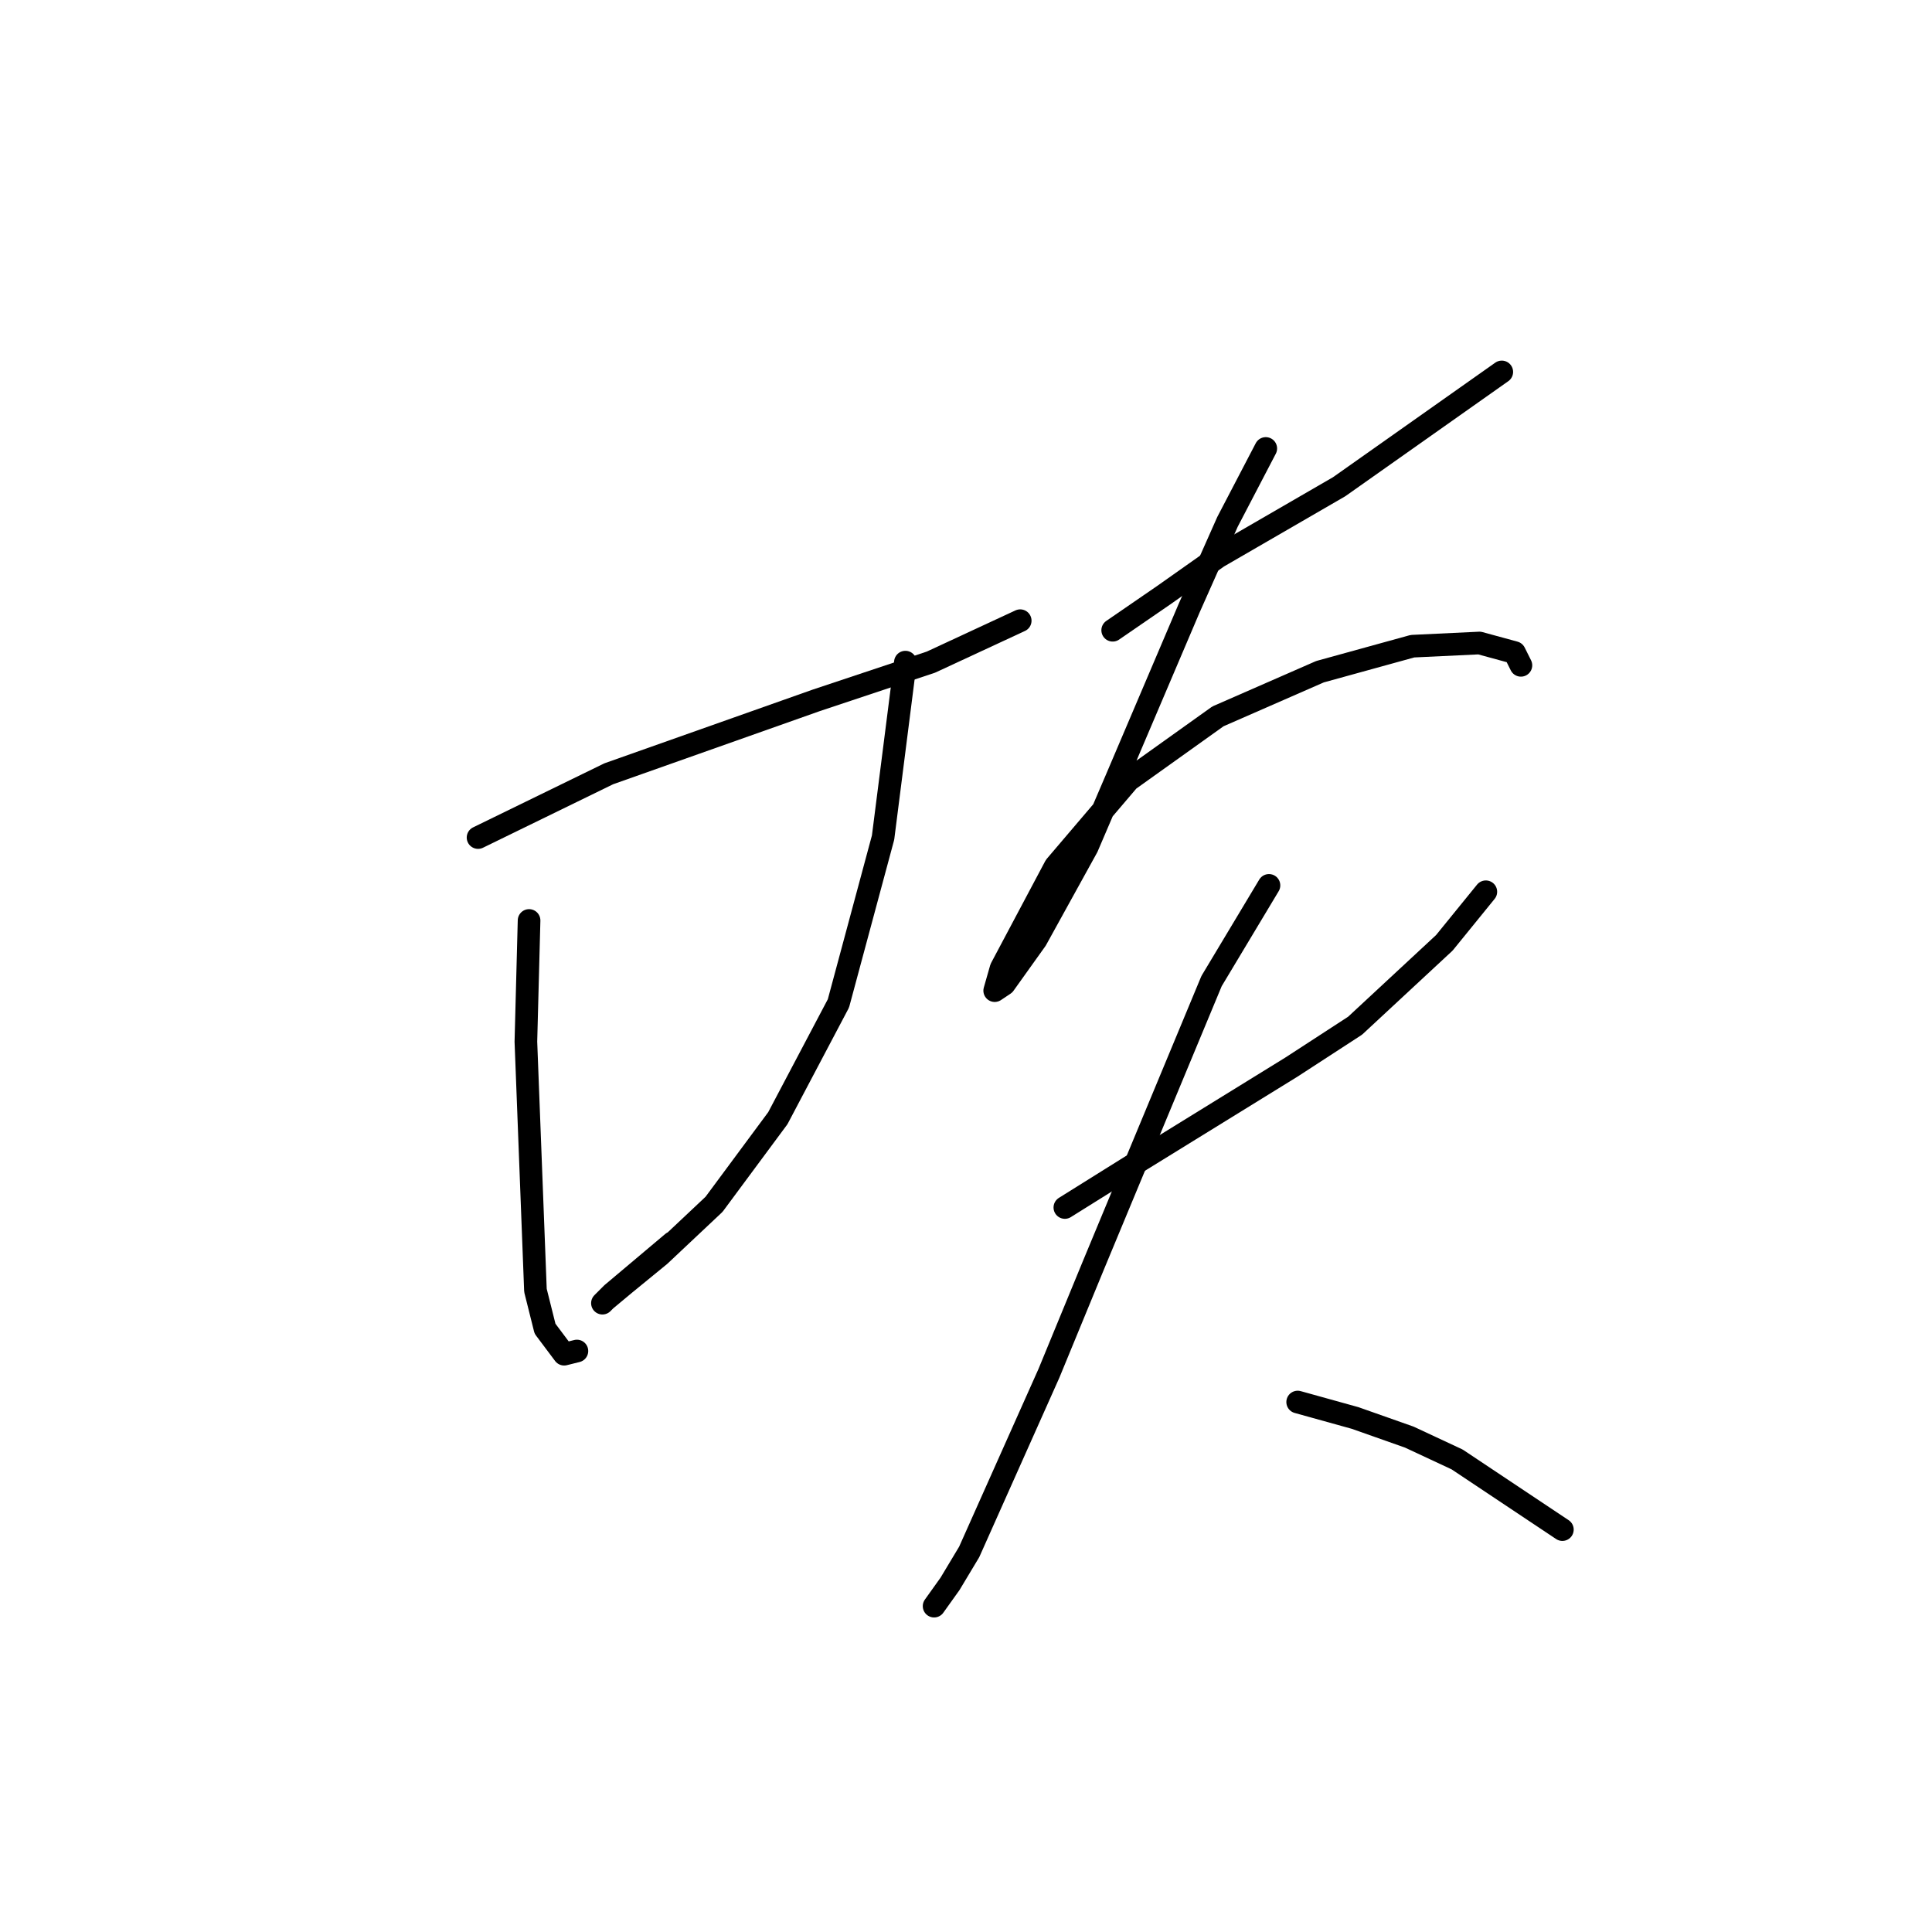 <?xml version="1.0" standalone="no"?>
    <svg width="256" height="256" xmlns="http://www.w3.org/2000/svg" version="1.1">
    <polyline stroke="black" stroke-width="3" stroke-linecap="round" fill="transparent" stroke-linejoin="round" points="63.344 110.979 80.67 102.528 108.138 92.808 123.351 87.737 135.183 82.244 135.183 82.244 " />
        <polyline stroke="black" stroke-width="3" stroke-linecap="round" fill="transparent" stroke-linejoin="round" points="70.105 121.967 69.683 138.025 70.95 170.987 72.218 176.058 74.754 179.438 76.444 179.016 76.444 179.016 " />
        <polyline stroke="black" stroke-width="3" stroke-linecap="round" fill="transparent" stroke-linejoin="round" points="119.97 87.737 117.012 110.979 111.096 132.954 103.067 148.167 94.615 159.577 87.431 166.338 82.783 170.141 80.247 172.254 79.825 172.677 81.092 171.409 89.122 164.648 89.122 164.648 " />
        <polyline stroke="black" stroke-width="3" stroke-linecap="round" fill="transparent" stroke-linejoin="round" points="147.438 83.511 154.2 78.863 161.384 73.792 177.442 64.495 198.994 49.282 198.994 49.282 " />
        <polyline stroke="black" stroke-width="3" stroke-linecap="round" fill="transparent" stroke-linejoin="round" points="167.722 59.424 162.651 69.143 157.58 80.553 147.861 103.373 144.058 112.247 137.296 124.502 133.07 130.418 131.803 131.264 132.648 128.305 139.832 114.783 149.551 103.373 161.384 94.921 174.906 89.005 187.161 85.624 196.036 85.202 200.684 86.469 201.529 88.16 201.529 88.16 " />
        <polyline stroke="black" stroke-width="3" stroke-linecap="round" fill="transparent" stroke-linejoin="round" points="141.099 159.999 151.242 153.661 171.103 141.406 179.555 135.912 191.387 124.925 196.881 118.163 196.881 118.163 " />
        <polyline stroke="black" stroke-width="3" stroke-linecap="round" fill="transparent" stroke-linejoin="round" points="168.145 117.318 160.538 129.996 144.903 167.606 138.987 181.974 128.422 205.639 125.886 209.864 123.773 212.822 123.773 212.822 " />
        <polyline stroke="black" stroke-width="3" stroke-linecap="round" fill="transparent" stroke-linejoin="round" points="171.948 185.777 179.555 187.89 186.739 190.425 193.077 193.384 207.023 202.68 207.023 202.68 " />
        </svg>